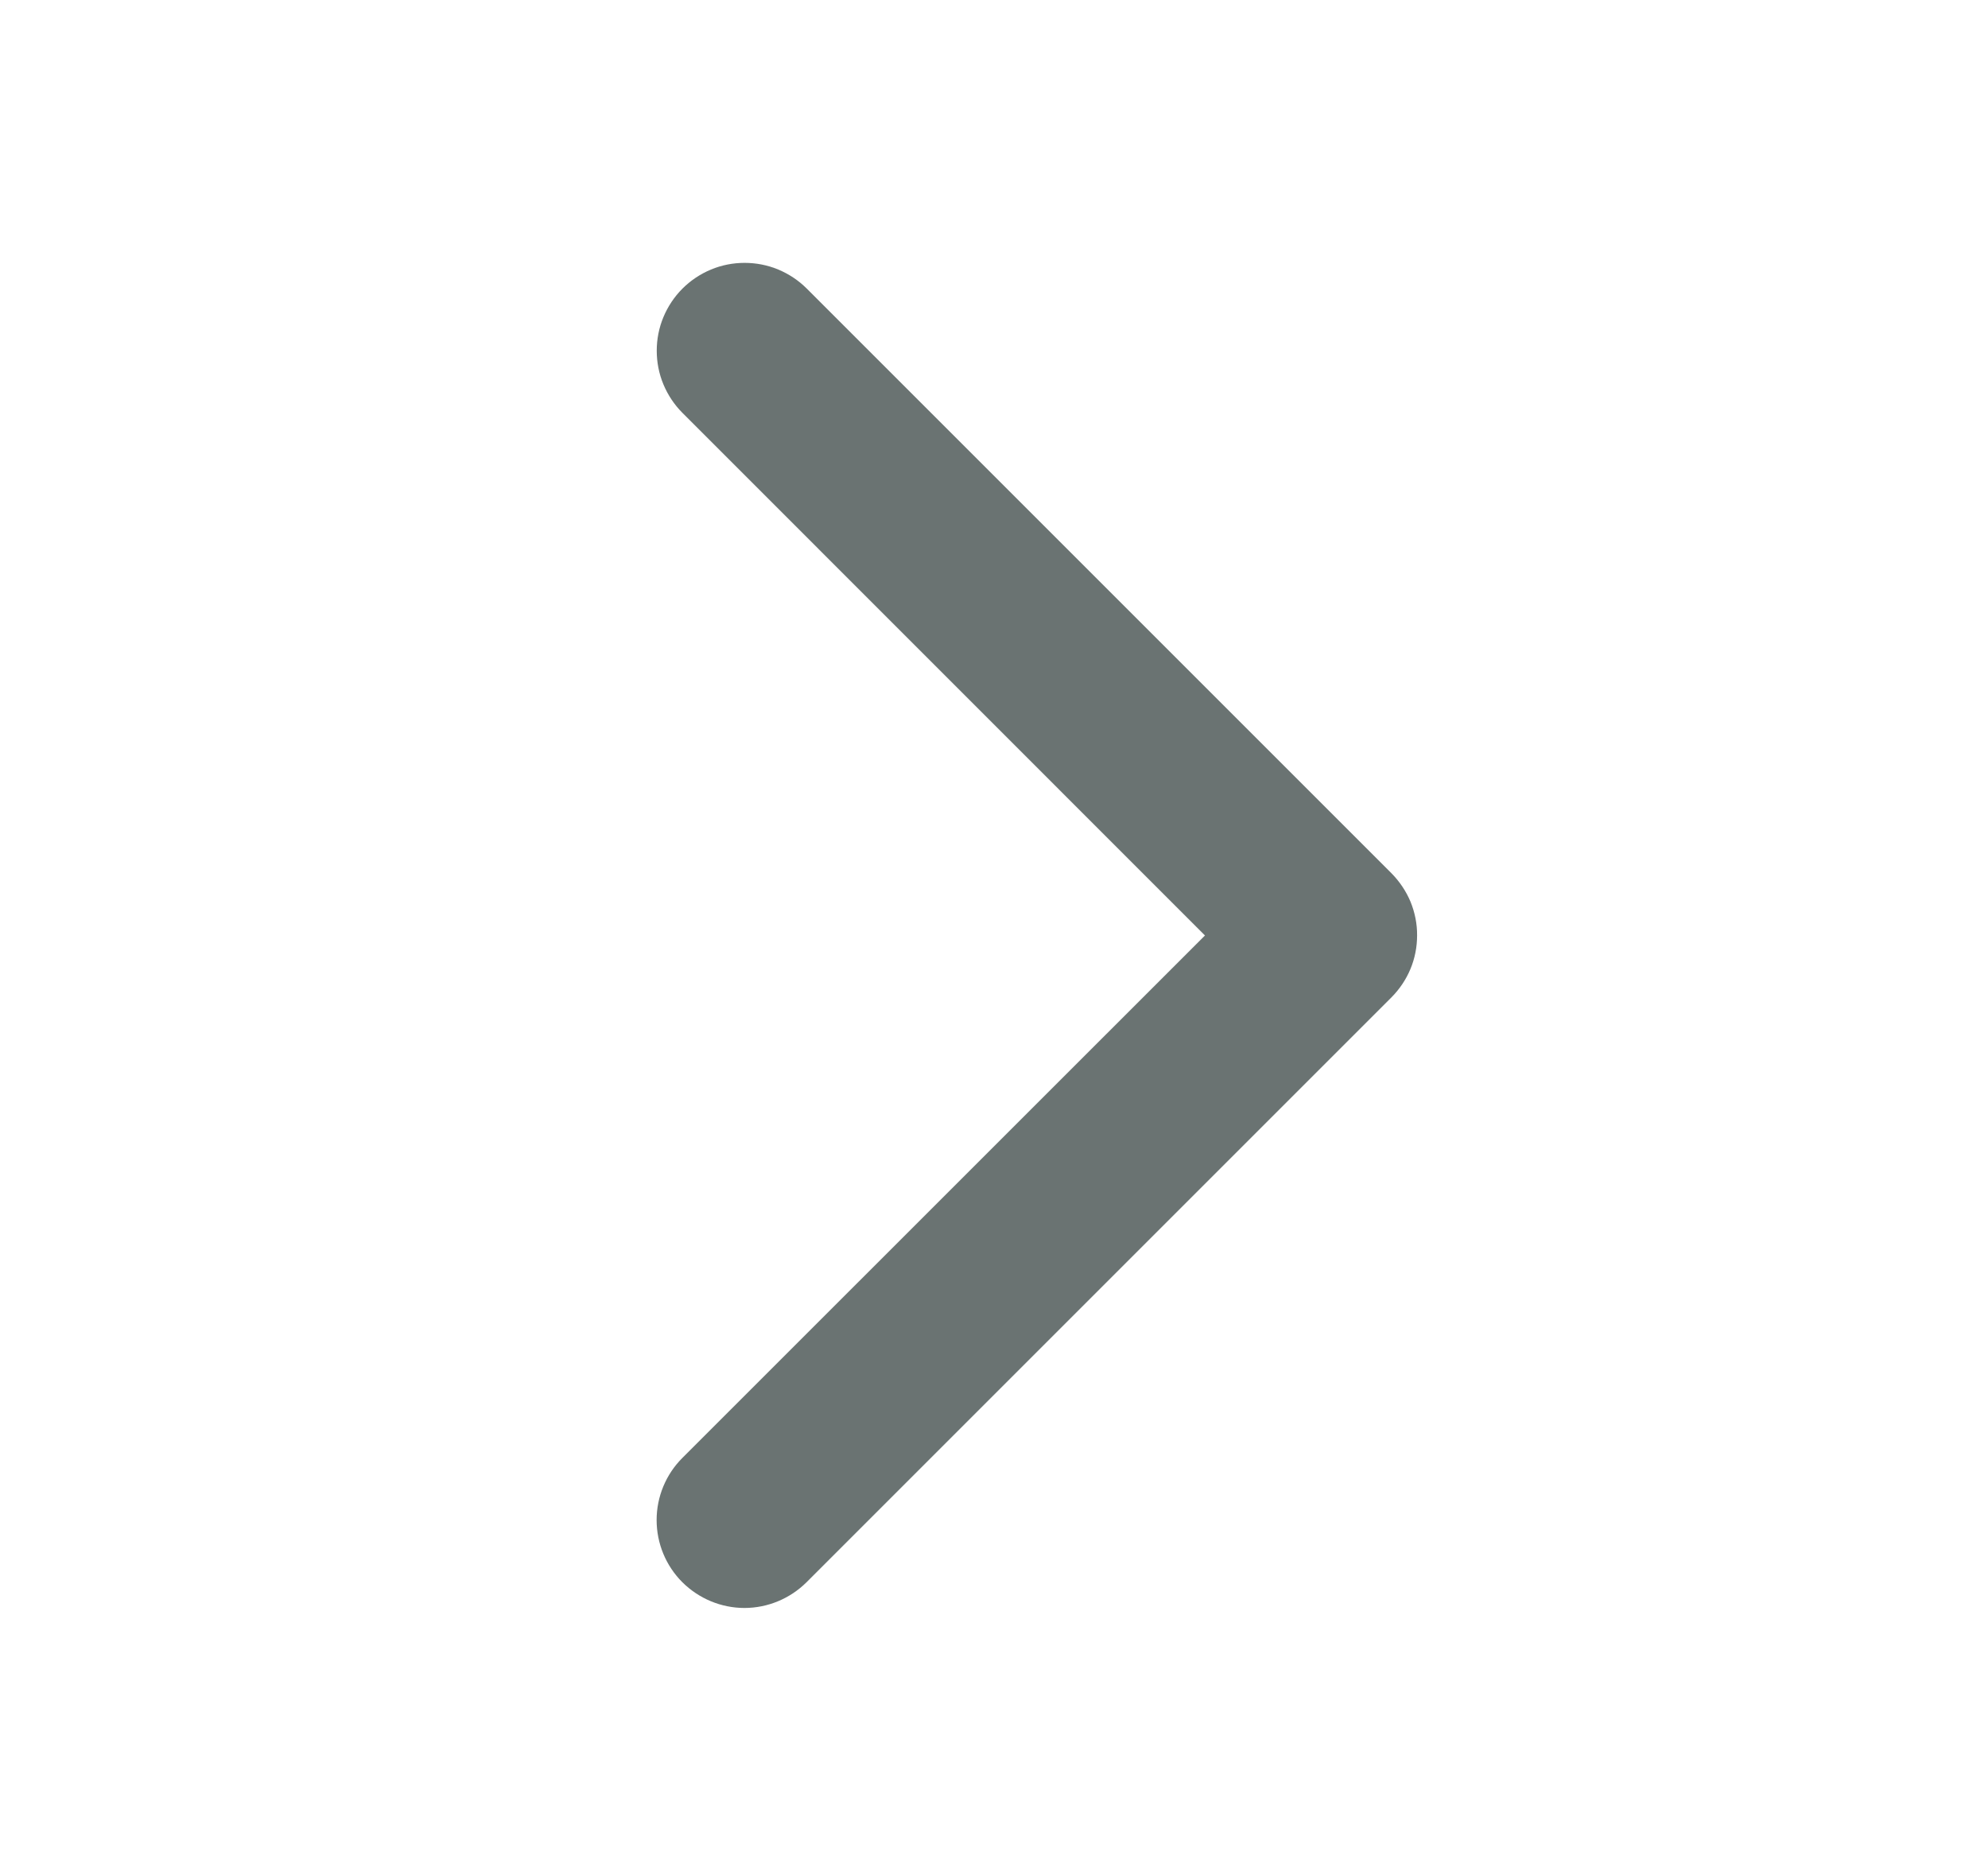 <svg width="17" height="16" viewBox="0 0 17 16" fill="none" xmlns="http://www.w3.org/2000/svg">
<path d="M11.897 8.531L6.897 13.531C6.756 13.671 6.565 13.751 6.366 13.751C6.167 13.751 5.976 13.671 5.835 13.531C5.694 13.39 5.615 13.199 5.615 12.999C5.615 12.8 5.694 12.609 5.835 12.468L10.304 8L5.836 3.531C5.766 3.461 5.711 3.378 5.673 3.287C5.635 3.196 5.616 3.098 5.616 2.999C5.616 2.901 5.635 2.803 5.673 2.712C5.711 2.621 5.766 2.538 5.836 2.468C5.906 2.398 5.989 2.343 6.08 2.305C6.171 2.267 6.269 2.248 6.367 2.248C6.466 2.248 6.564 2.267 6.655 2.305C6.746 2.343 6.829 2.398 6.899 2.468L11.899 7.468C11.968 7.538 12.024 7.621 12.062 7.712C12.099 7.803 12.119 7.901 12.118 8C12.118 8.098 12.099 8.196 12.061 8.287C12.023 8.378 11.967 8.461 11.897 8.531Z" fill="#6A7372"/>
</svg>

